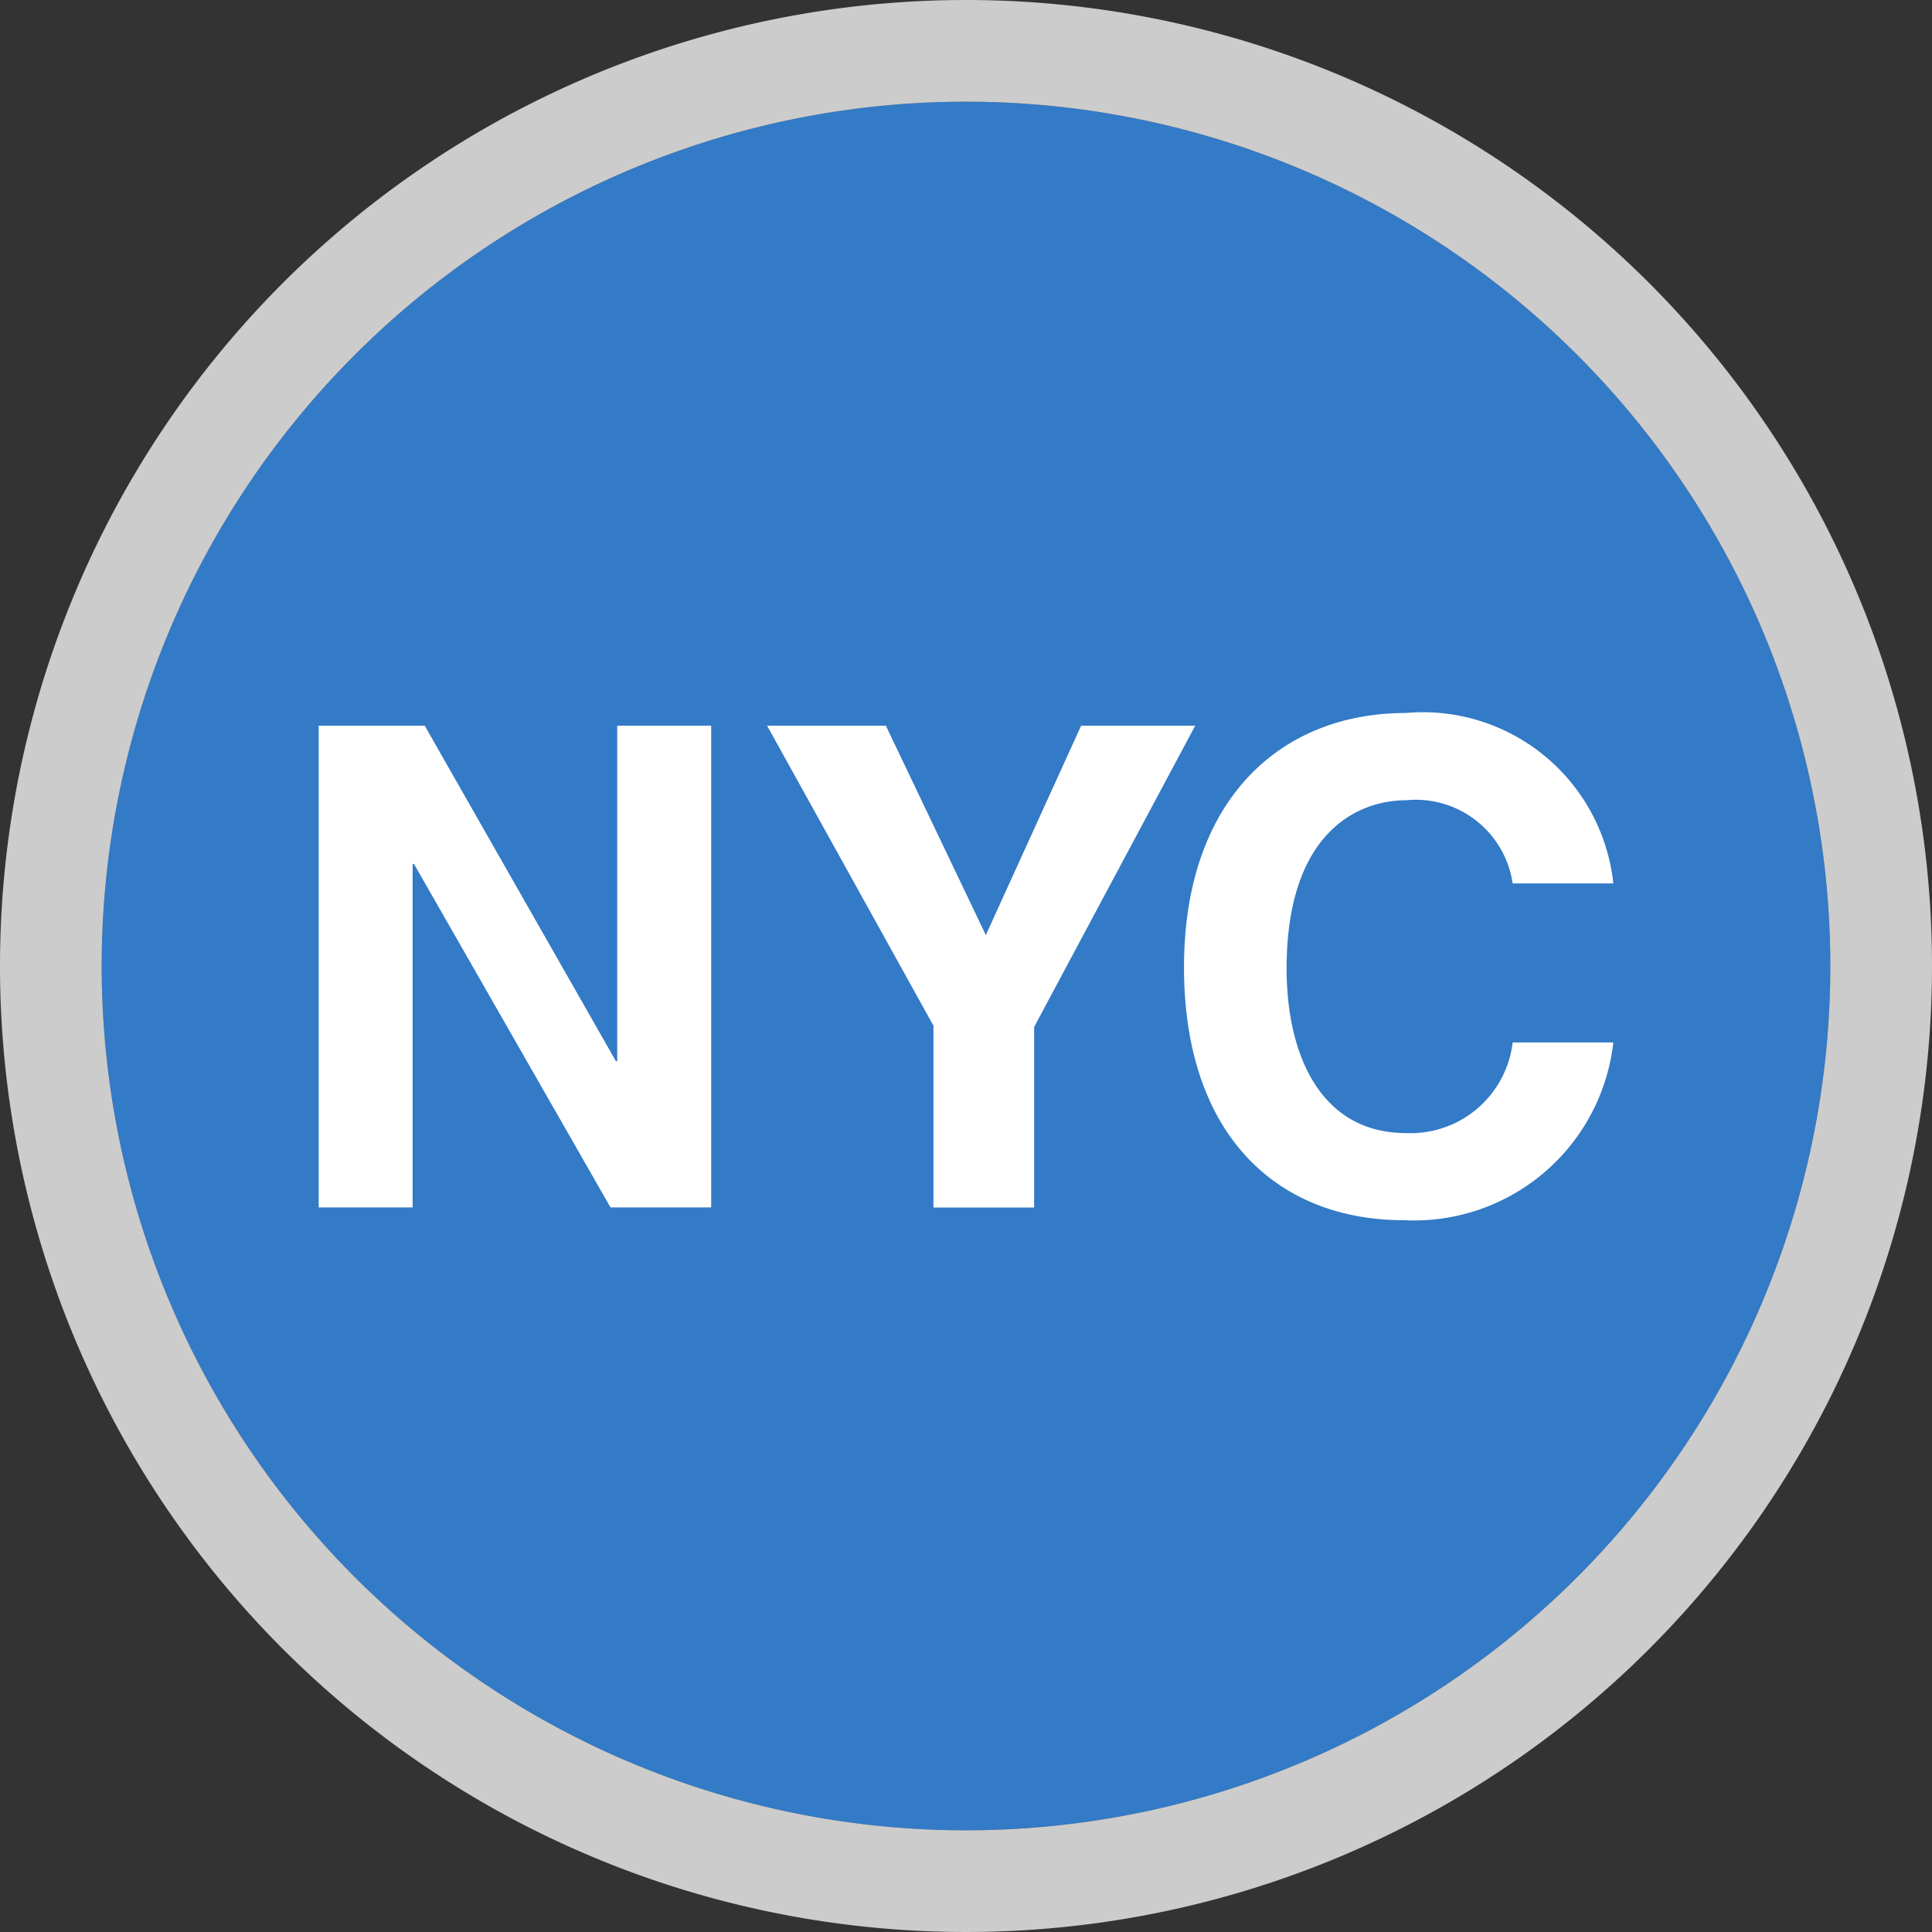 <svg id="Layer_1" data-name="Layer 1" xmlns="http://www.w3.org/2000/svg" width="19" height="19" viewBox="0 0 19 19"><rect x="0" y="0" width="19" height="19" fill="#333333" stroke="none"/><title>new-york-subway</title><path d="M1,9.5A8.5,8.5,0,1,0,9.5,1,8.5,8.5,0,0,0,1,9.5" fill="#337ac7"/><path d="M9.5,1A8.5,8.5,0,1,1,1,9.5,8.5,8.5,0,0,1,9.5,1m0-1A9.5,9.5,0,1,0,19,9.5,9.5,9.5,0,0,0,9.5,0Z" fill="#fff" opacity="0.75" style="isolation:isolate"/><path d="M0,0H19V19H0Z" fill="none"/><path d="M1,9.5A8.5,8.5,0,1,0,9.5,1,8.5,8.5,0,0,0,1,9.5" fill="none"/><path d="M6.07,7.137h.924v4.737h-.99L4.071,8.496H4.058v3.378H3.134V7.137H4.177l1.88,3.299H6.07Z" fill="#fff"/><path d="M10.17,11.875H9.18V10.087L7.544,7.137H8.712l.983,2.059.937-2.059h1.122L10.17,10.1Z" fill="#fff"/><path d="M14.876,8.688A.963.963,0,0,0,13.827,7.87c-.475,0-1.174.317-1.174,1.656,0,.851.337,1.617,1.174,1.617a1.011,1.011,0,0,0,1.049-.891h.99A1.972,1.972,0,0,1,13.808,12c-1.26,0-2.164-.851-2.164-2.487,0-1.656.957-2.501,2.177-2.501a1.884,1.884,0,0,1,2.045,1.676Z" fill="#fff"/></svg>